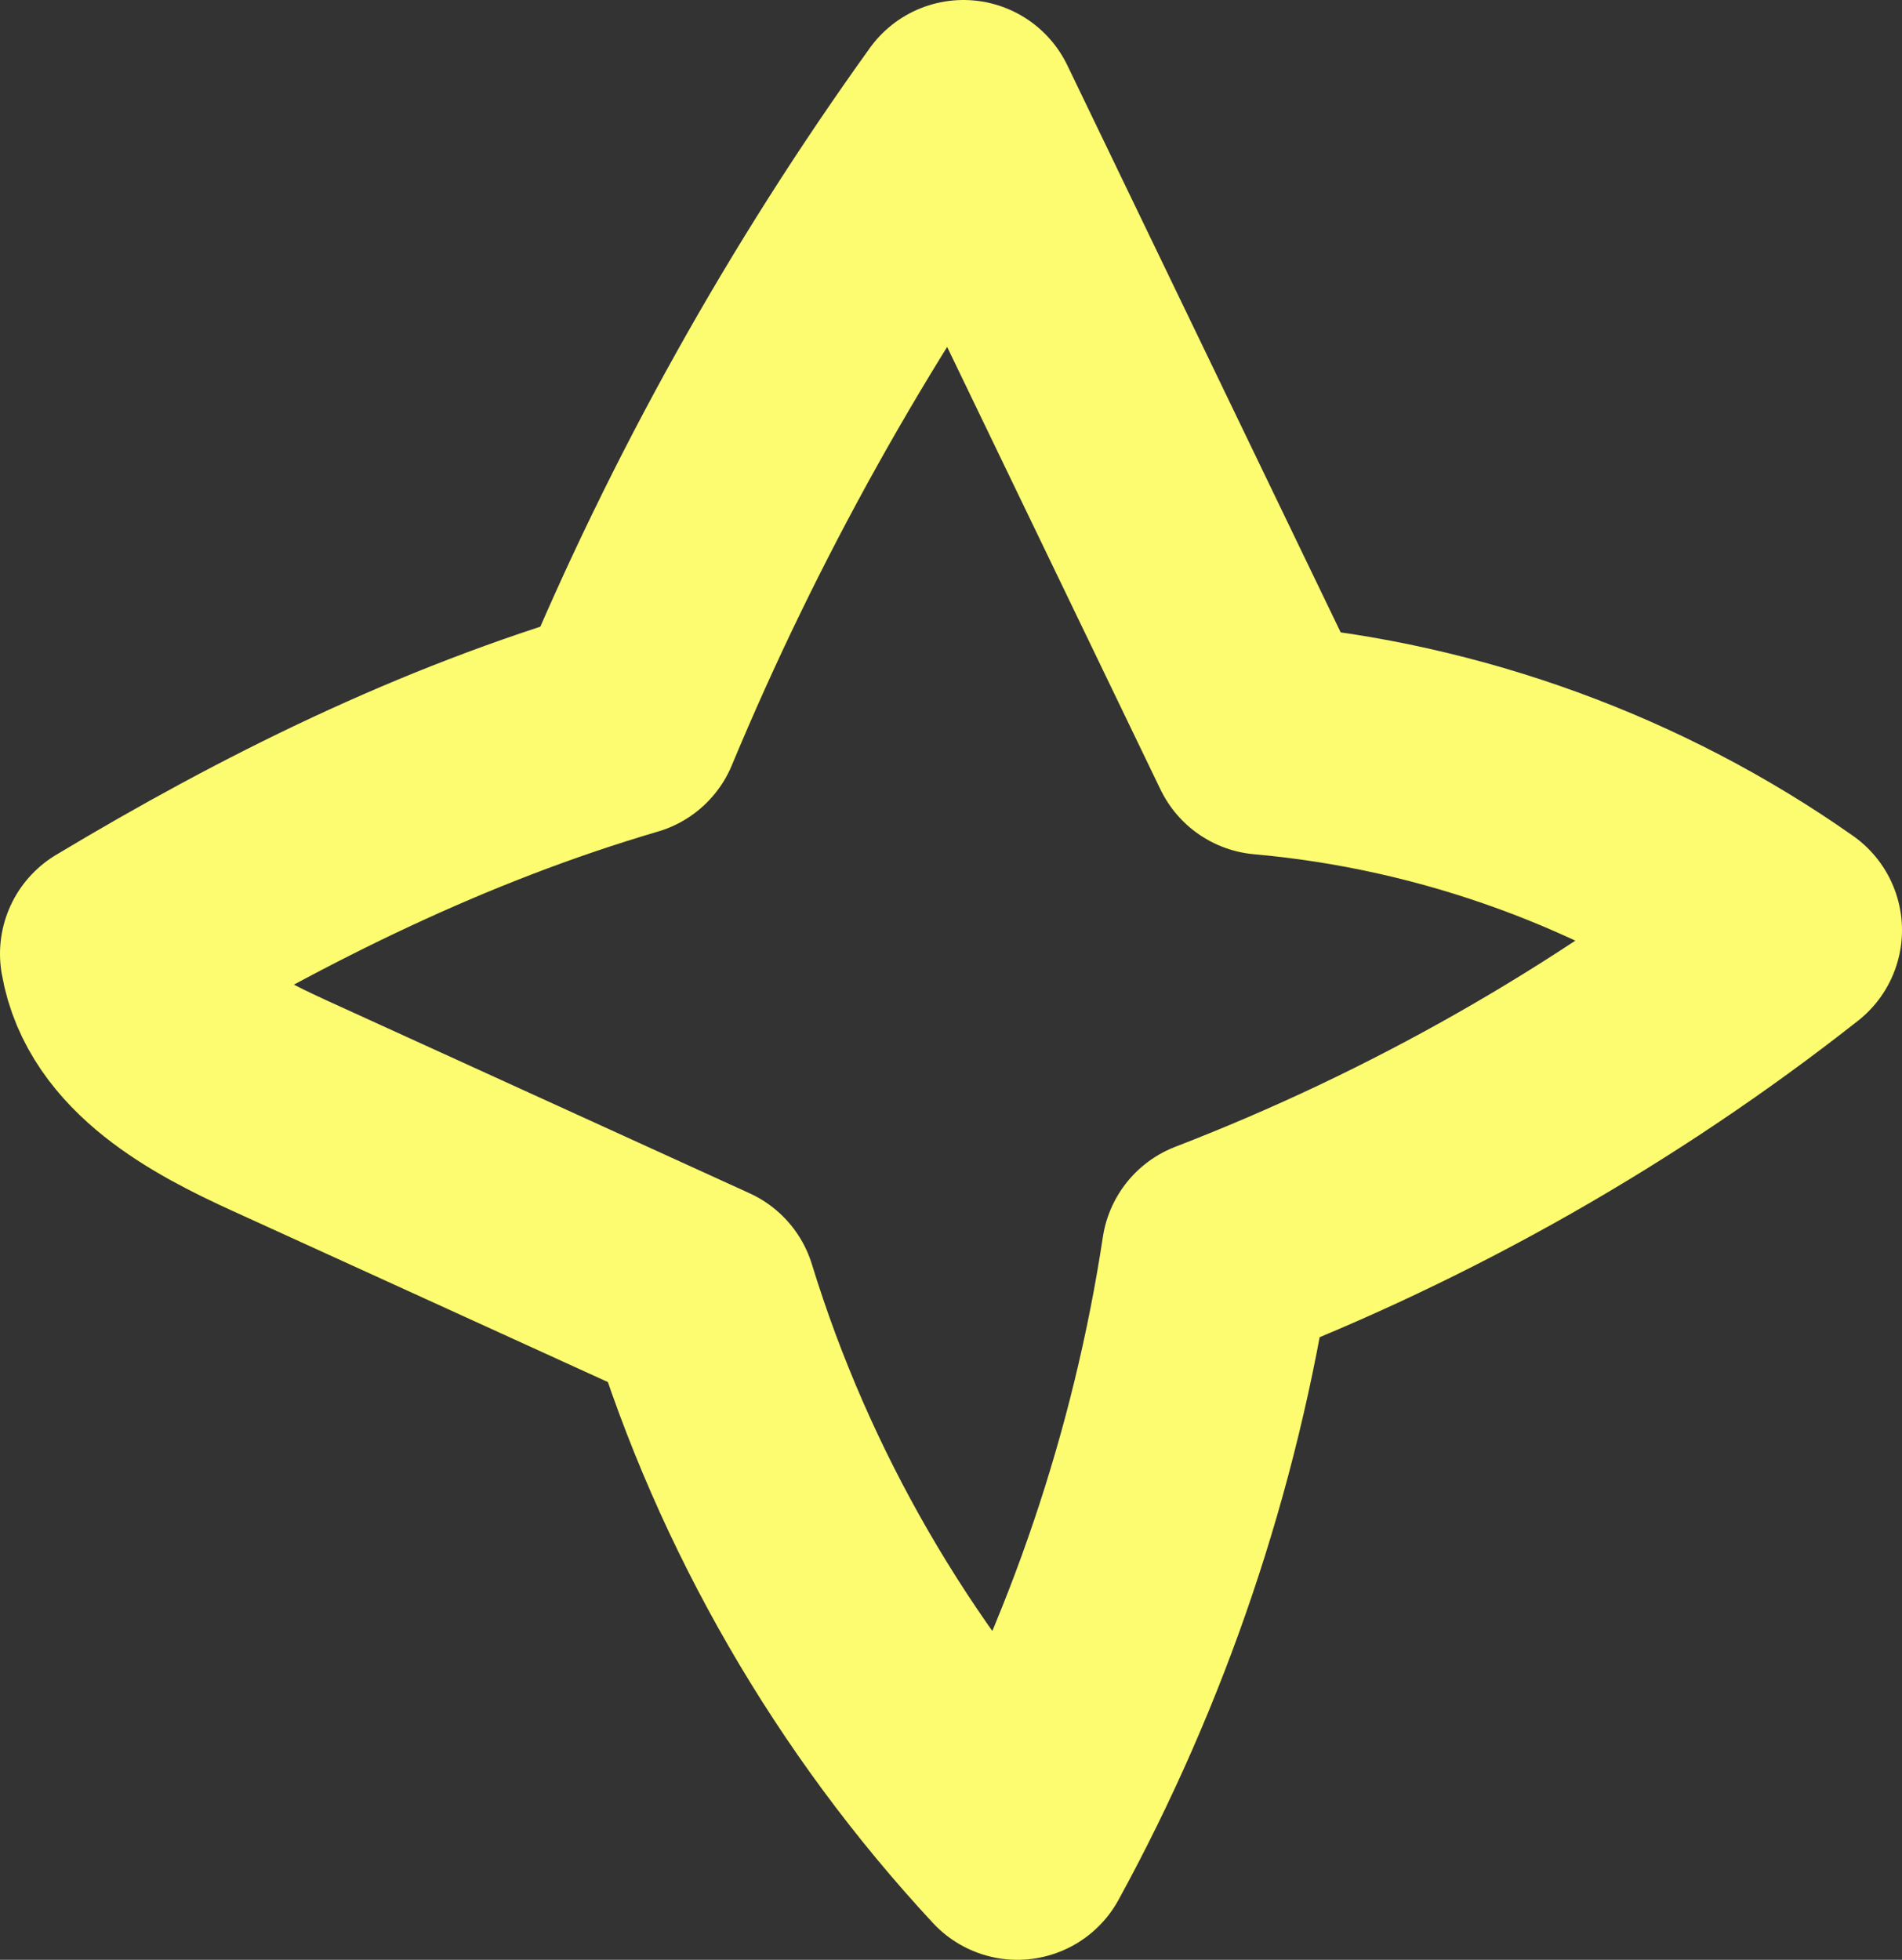 <svg width="33" height="34" viewBox="0 0 33 34" fill="none" xmlns="http://www.w3.org/2000/svg">
<rect x="0" y="0" width="33" height="34" fill="#333333" stroke="none"/>
<path d="M10.851 12.508C12.394 8.803 14.366 5.27 16.716 2C18.457 5.609 20.195 9.218 21.936 12.828C25.184 13.115 28.348 14.271 31 16.137C28.016 18.486 24.67 20.389 21.112 21.761C20.57 25.336 19.394 28.816 17.652 32C15.139 29.295 13.252 26.029 12.175 22.521C9.734 21.409 7.294 20.295 4.854 19.183C3.618 18.62 2.227 17.866 2 16.547C4.769 14.886 7.672 13.442 10.851 12.508Z" stroke="#FDFC71" stroke-width="4" stroke-miterlimit="10" stroke-linejoin="round"/>
</svg>
